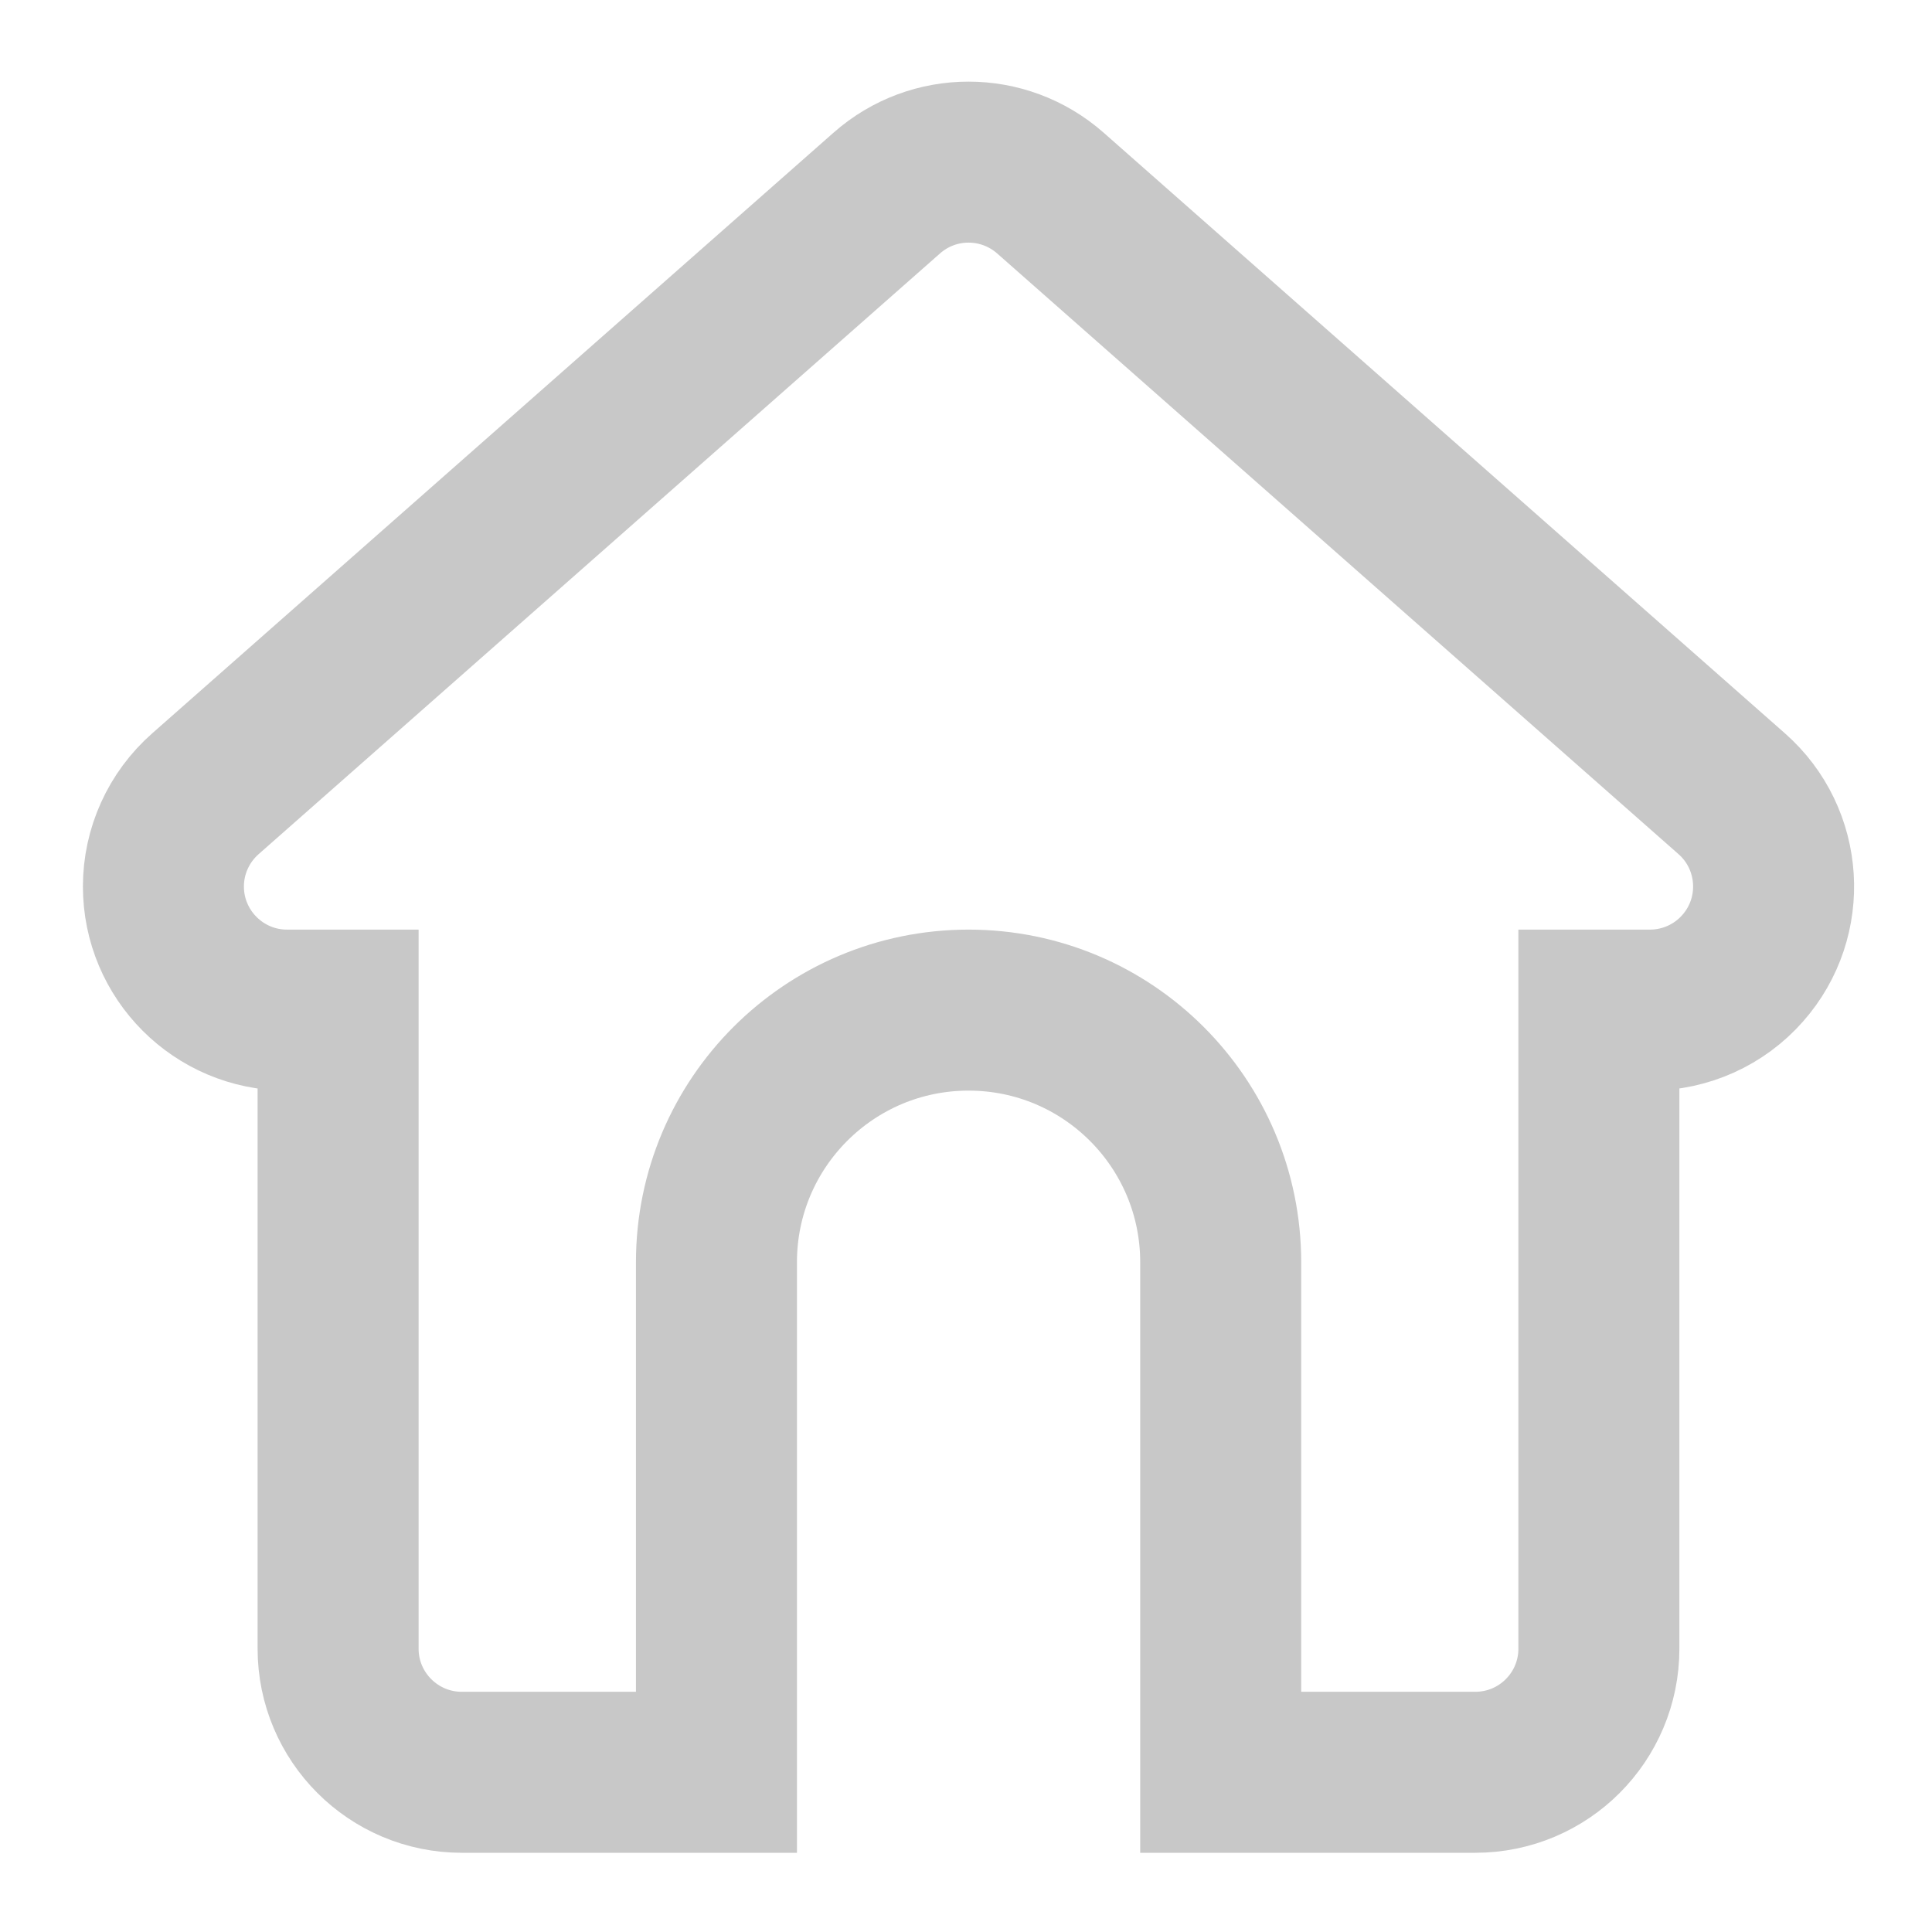 <?xml version="1.0" encoding="UTF-8"?>
<svg width="12px" height="12px" viewBox="0 0 12 12" version="1.1" xmlns="http://www.w3.org/2000/svg" xmlns:xlink="http://www.w3.org/1999/xlink">
    <!-- Generator: Sketch 55 (78076) - https://sketchapp.com -->
    <title>Combined Shape</title>
    <desc>Created with Sketch.</desc>
    <g id="Page-1" stroke="none" stroke-width="1" fill="none" fill-rule="evenodd">
        <g id="home-copy" transform="translate(-3, -3)" fill-rule="nonzero" stroke="#C8C8C8">
            <path d="M10.582,14.008 L10.582,10.84 C10.582,9.975 9.881,9.274 9.016,9.274 C8.151,9.274 7.45,9.975 7.45,10.84 L7.45,14.008 L5.868,14.008 C5.444,14.008 5.1,13.664 5.1,13.24 L5.1,9.274 L4.783,9.274 C4.359,9.274 4.015,8.93 4.015,8.506 C4.015,8.286 4.11,8.076 4.276,7.93 L8.508,4.199 C8.798,3.943 9.233,3.943 9.524,4.199 L13.756,7.93 C14.074,8.21 14.105,8.696 13.824,9.014 C13.679,9.179 13.469,9.274 13.248,9.274 L12.931,9.274 L12.931,13.24 C12.931,13.664 12.588,14.008 12.163,14.008 L10.582,14.008 Z" id="Combined-Shape"></path>
        </g>
    </g>
</svg>
